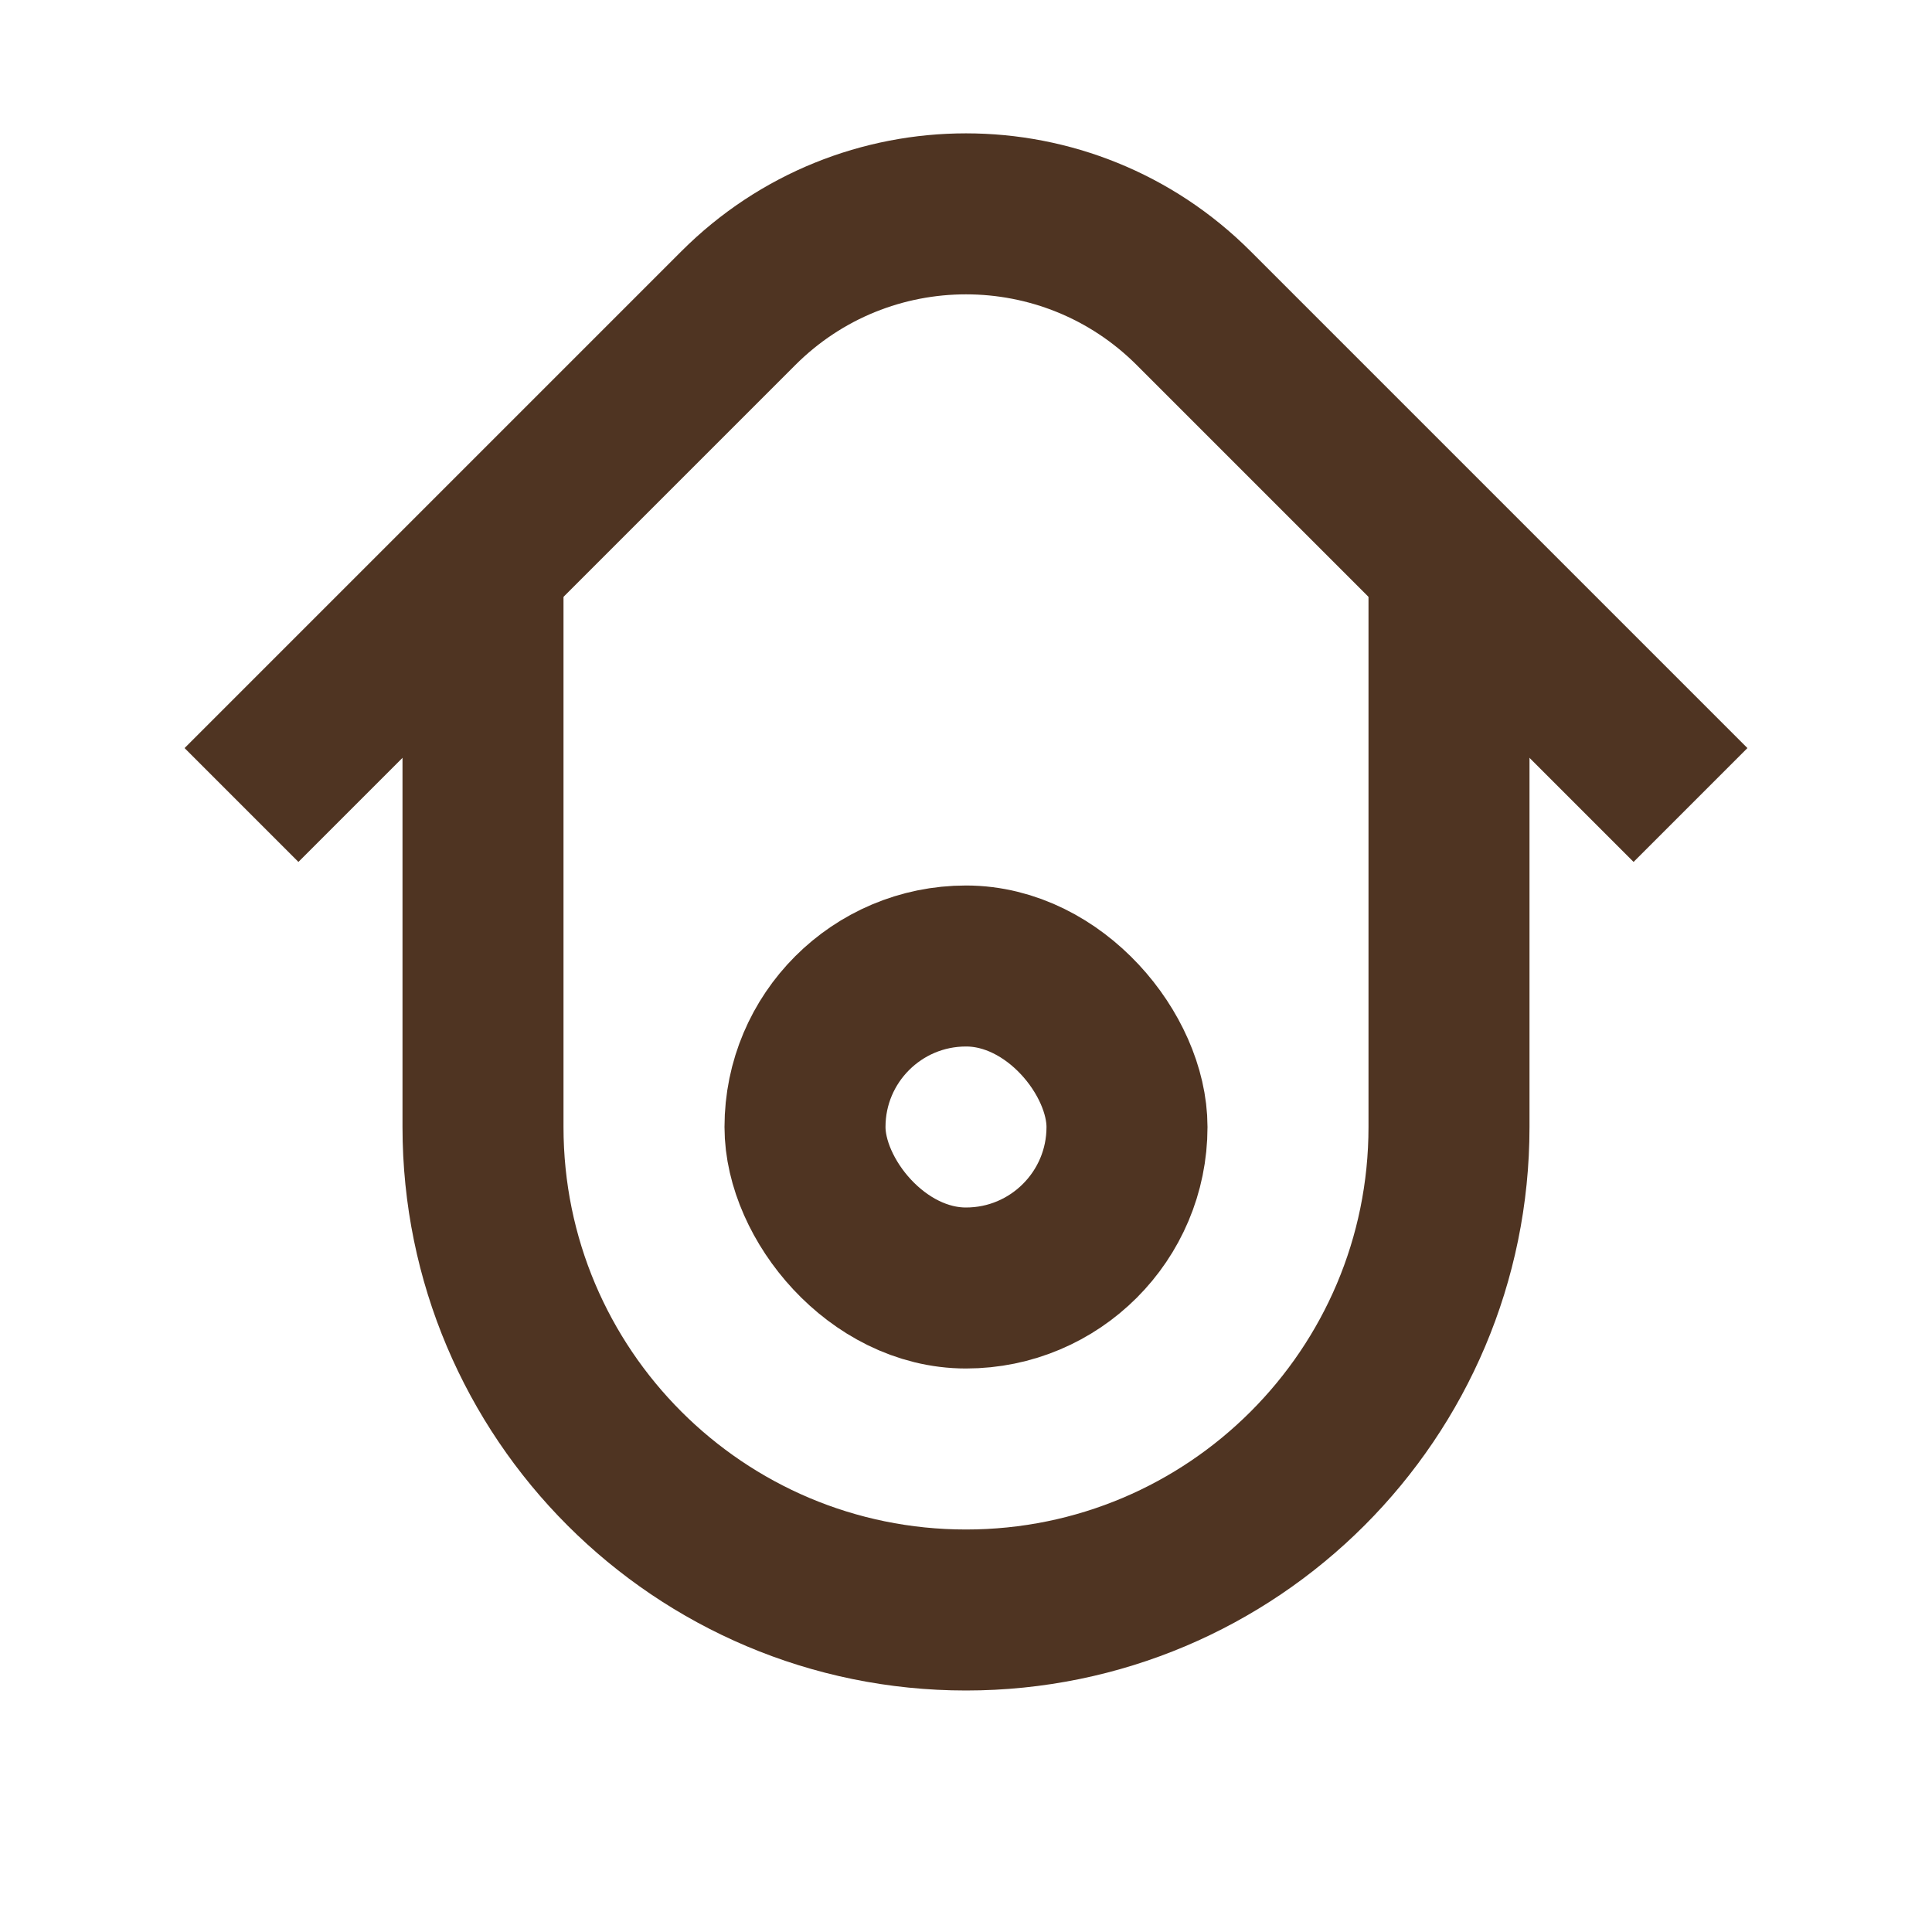 <svg width="24" height="24" viewBox="0 0 24 24" fill="none" xmlns="http://www.w3.org/2000/svg">
<path d="M3 10L9.172 3.828C10.734 2.266 13.266 2.266 14.828 3.828L21 10" stroke="#4F3422" stroke-width="2" stroke-linejoin="round"/>
<path d="M6 7V14C6 17.314 8.686 20 12 20V20C15.314 20 18 17.314 18 14V7" stroke="#4F3422" stroke-width="2" stroke-linejoin="round"/>
<rect x="10" y="12" width="4" height="4" rx="2" stroke="#4F3422" stroke-width="2" stroke-linejoin="round"/>
</svg>
